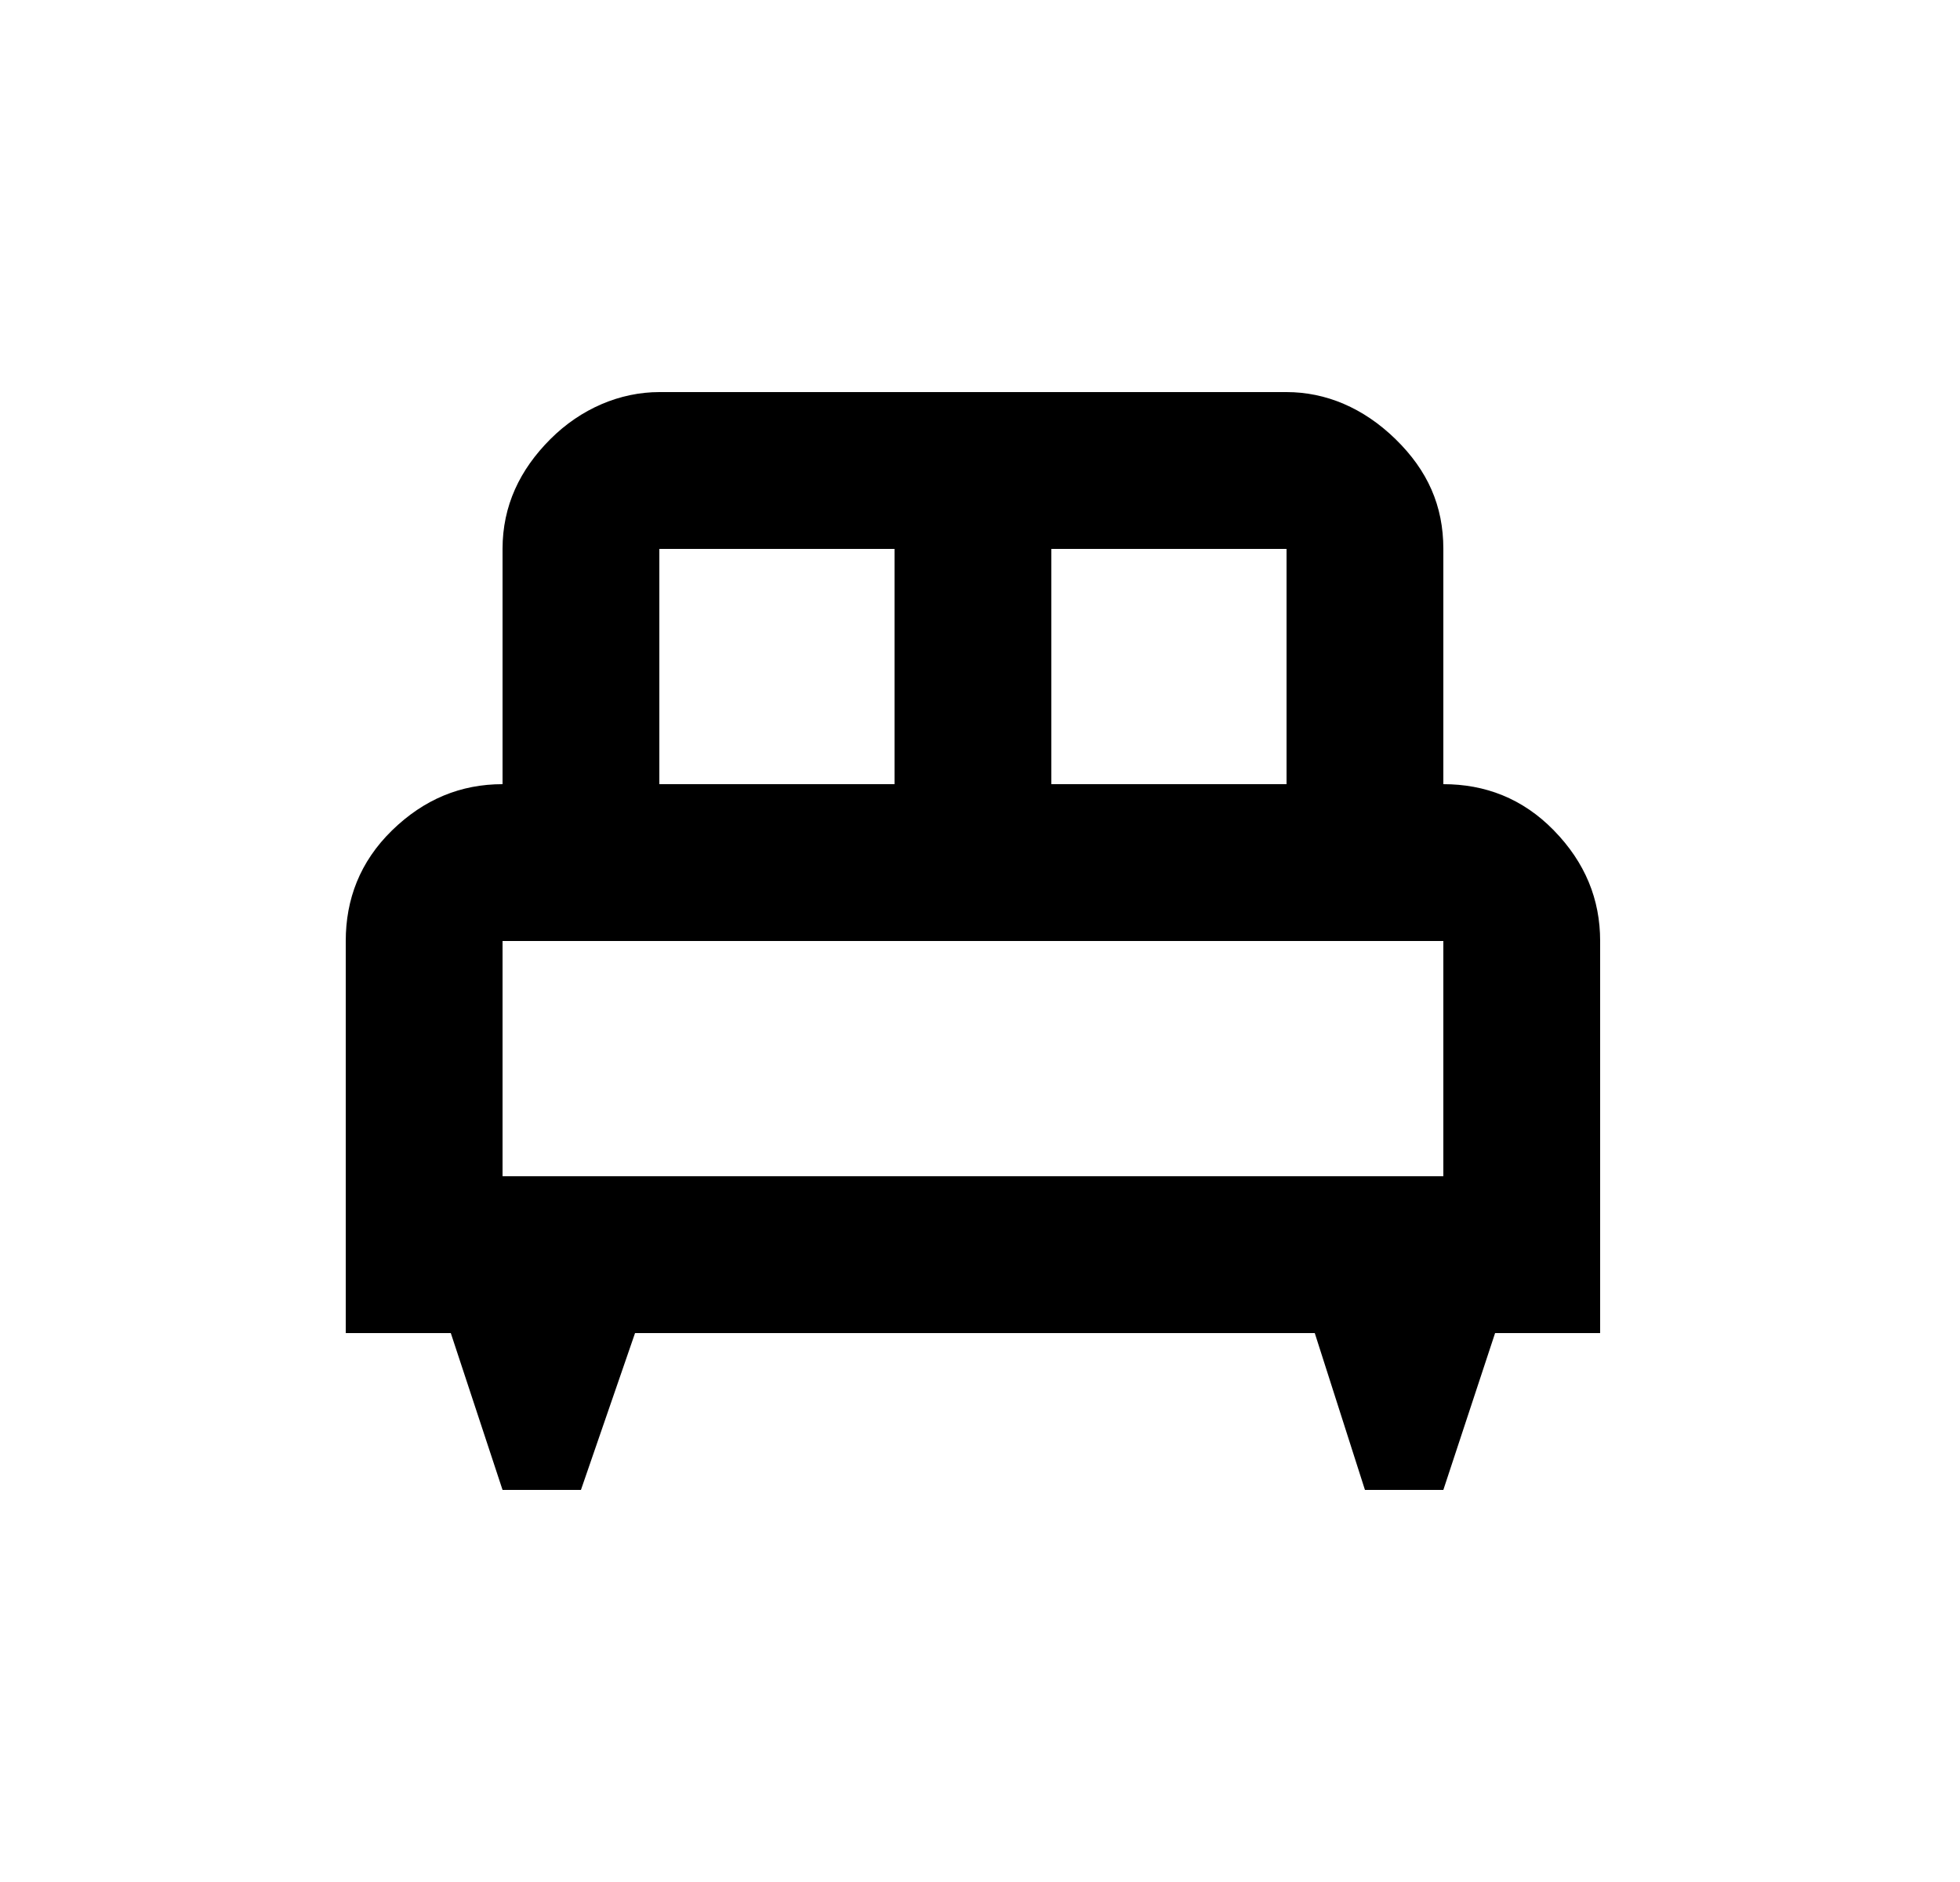 <svg id="1" viewBox="0 0 25 24" xmlns="http://www.w3.org/2000/svg">
<g id="188">
<path id="Vector" d="M8.41 5C7.91 5 7.41 5.21 7.02 5.6C6.63 5.99 6.41 6.45 6.41 7V10C5.88 10 5.41 10.19 5 10.59C4.59 10.99 4.41 11.47 4.41 12V17H5.75L6.41 19H7.41L8.1 17H16.77L17.41 19H18.41L19.07 17H20.41V12C20.41 11.47 20.22 11 19.82 10.59C19.42 10.18 18.94 10 18.41 10V7C18.41 6.45 18.21 6 17.8 5.6C17.39 5.2 16.91 5 16.41 5M8.41 7H11.41V10H8.41M13.41 7H16.41V10H13.41M6.41 12H18.41V15H6.41V12Z"/>
</g>
</svg>
